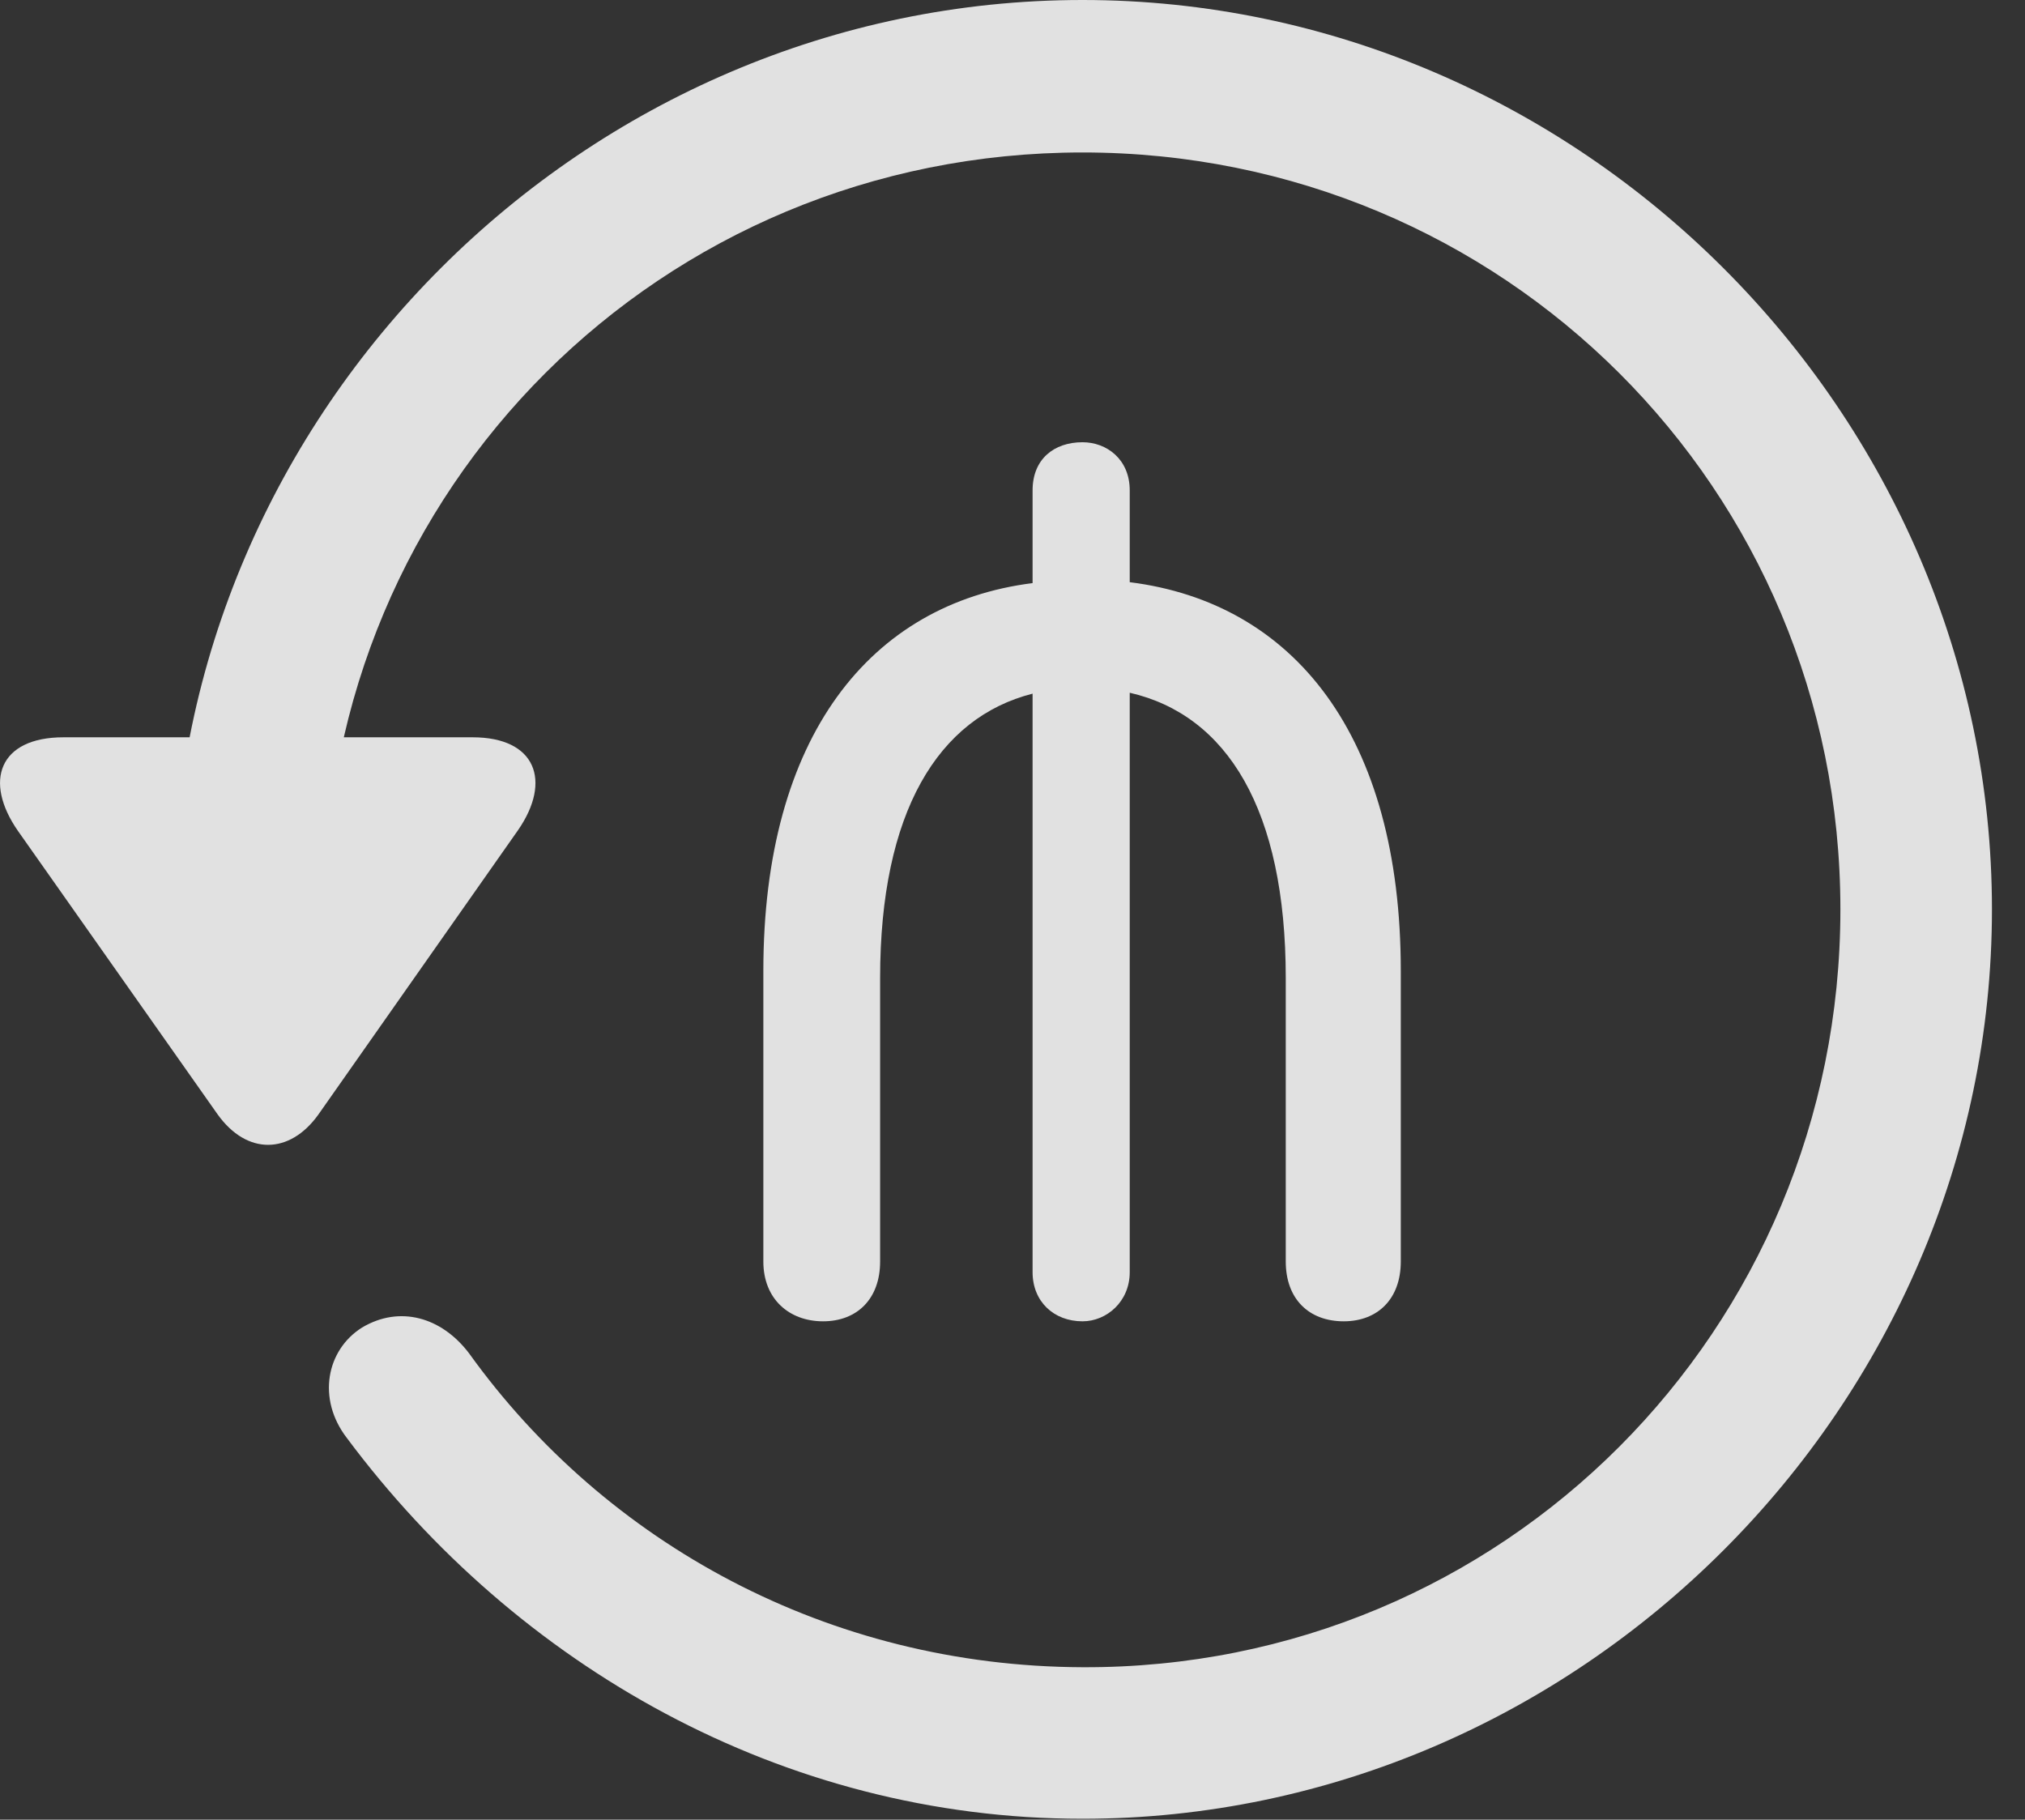 <?xml version="1.0" encoding="UTF-8"?>
<!--Generator: Apple Native CoreSVG 232.5-->
<!DOCTYPE svg
PUBLIC "-//W3C//DTD SVG 1.1//EN"
       "http://www.w3.org/Graphics/SVG/1.1/DTD/svg11.dtd">
<svg version="1.1" xmlns="http://www.w3.org/2000/svg" xmlns:xlink="http://www.w3.org/1999/xlink" width="22.18" height="19.932">
 <rect width="100%" height="100%" fill="#333333" stroke="none"/>
 <g>
  <rect height="19.932" opacity="0" width="22.18" x="0" y="0"/>
  <path d="M11.857 19.922C17.296 19.922 21.818 15.4 21.818 9.961C21.818 4.512 17.296 0 11.857 0C6.408 0 1.896 4.502 1.896 9.951L3.556 9.951C3.556 5.342 7.247 1.67 11.857 1.67C16.466 1.67 20.158 5.352 20.158 9.961C20.158 14.57 16.466 18.281 11.857 18.262C9.074 18.252 6.632 16.904 5.138 14.824C4.835 14.424 4.376 14.297 3.966 14.541C3.576 14.785 3.468 15.322 3.8 15.752C5.656 18.242 8.566 19.922 11.857 19.922ZM0.695 8.076C-0.008 8.076-0.184 8.555 0.197 9.102L2.384 12.207C2.706 12.656 3.175 12.646 3.488 12.207L5.675 9.092C6.046 8.555 5.87 8.076 5.177 8.076Z" fill="#ffffff" fill-opacity="0.85"/>
  <path d="M9.015 14.473C9.386 14.473 9.64 14.229 9.64 13.818L9.64 10.713C9.64 8.896 10.275 7.861 11.31 7.598L11.31 13.935C11.31 14.258 11.544 14.473 11.857 14.473C12.12 14.473 12.374 14.258 12.374 13.935L12.374 7.588C13.439 7.832 14.083 8.867 14.083 10.713L14.083 13.818C14.083 14.229 14.337 14.473 14.718 14.473C15.089 14.473 15.343 14.229 15.343 13.818L15.343 10.635C15.343 8.057 14.171 6.602 12.374 6.377L12.374 5.371C12.374 5.029 12.12 4.844 11.857 4.844C11.544 4.844 11.31 5.029 11.31 5.371L11.31 6.387C9.533 6.611 8.361 8.066 8.361 10.635L8.361 13.818C8.361 14.229 8.644 14.473 9.015 14.473Z" fill="#ffffff" fill-opacity="0.85"/>
 </g>
</svg>
